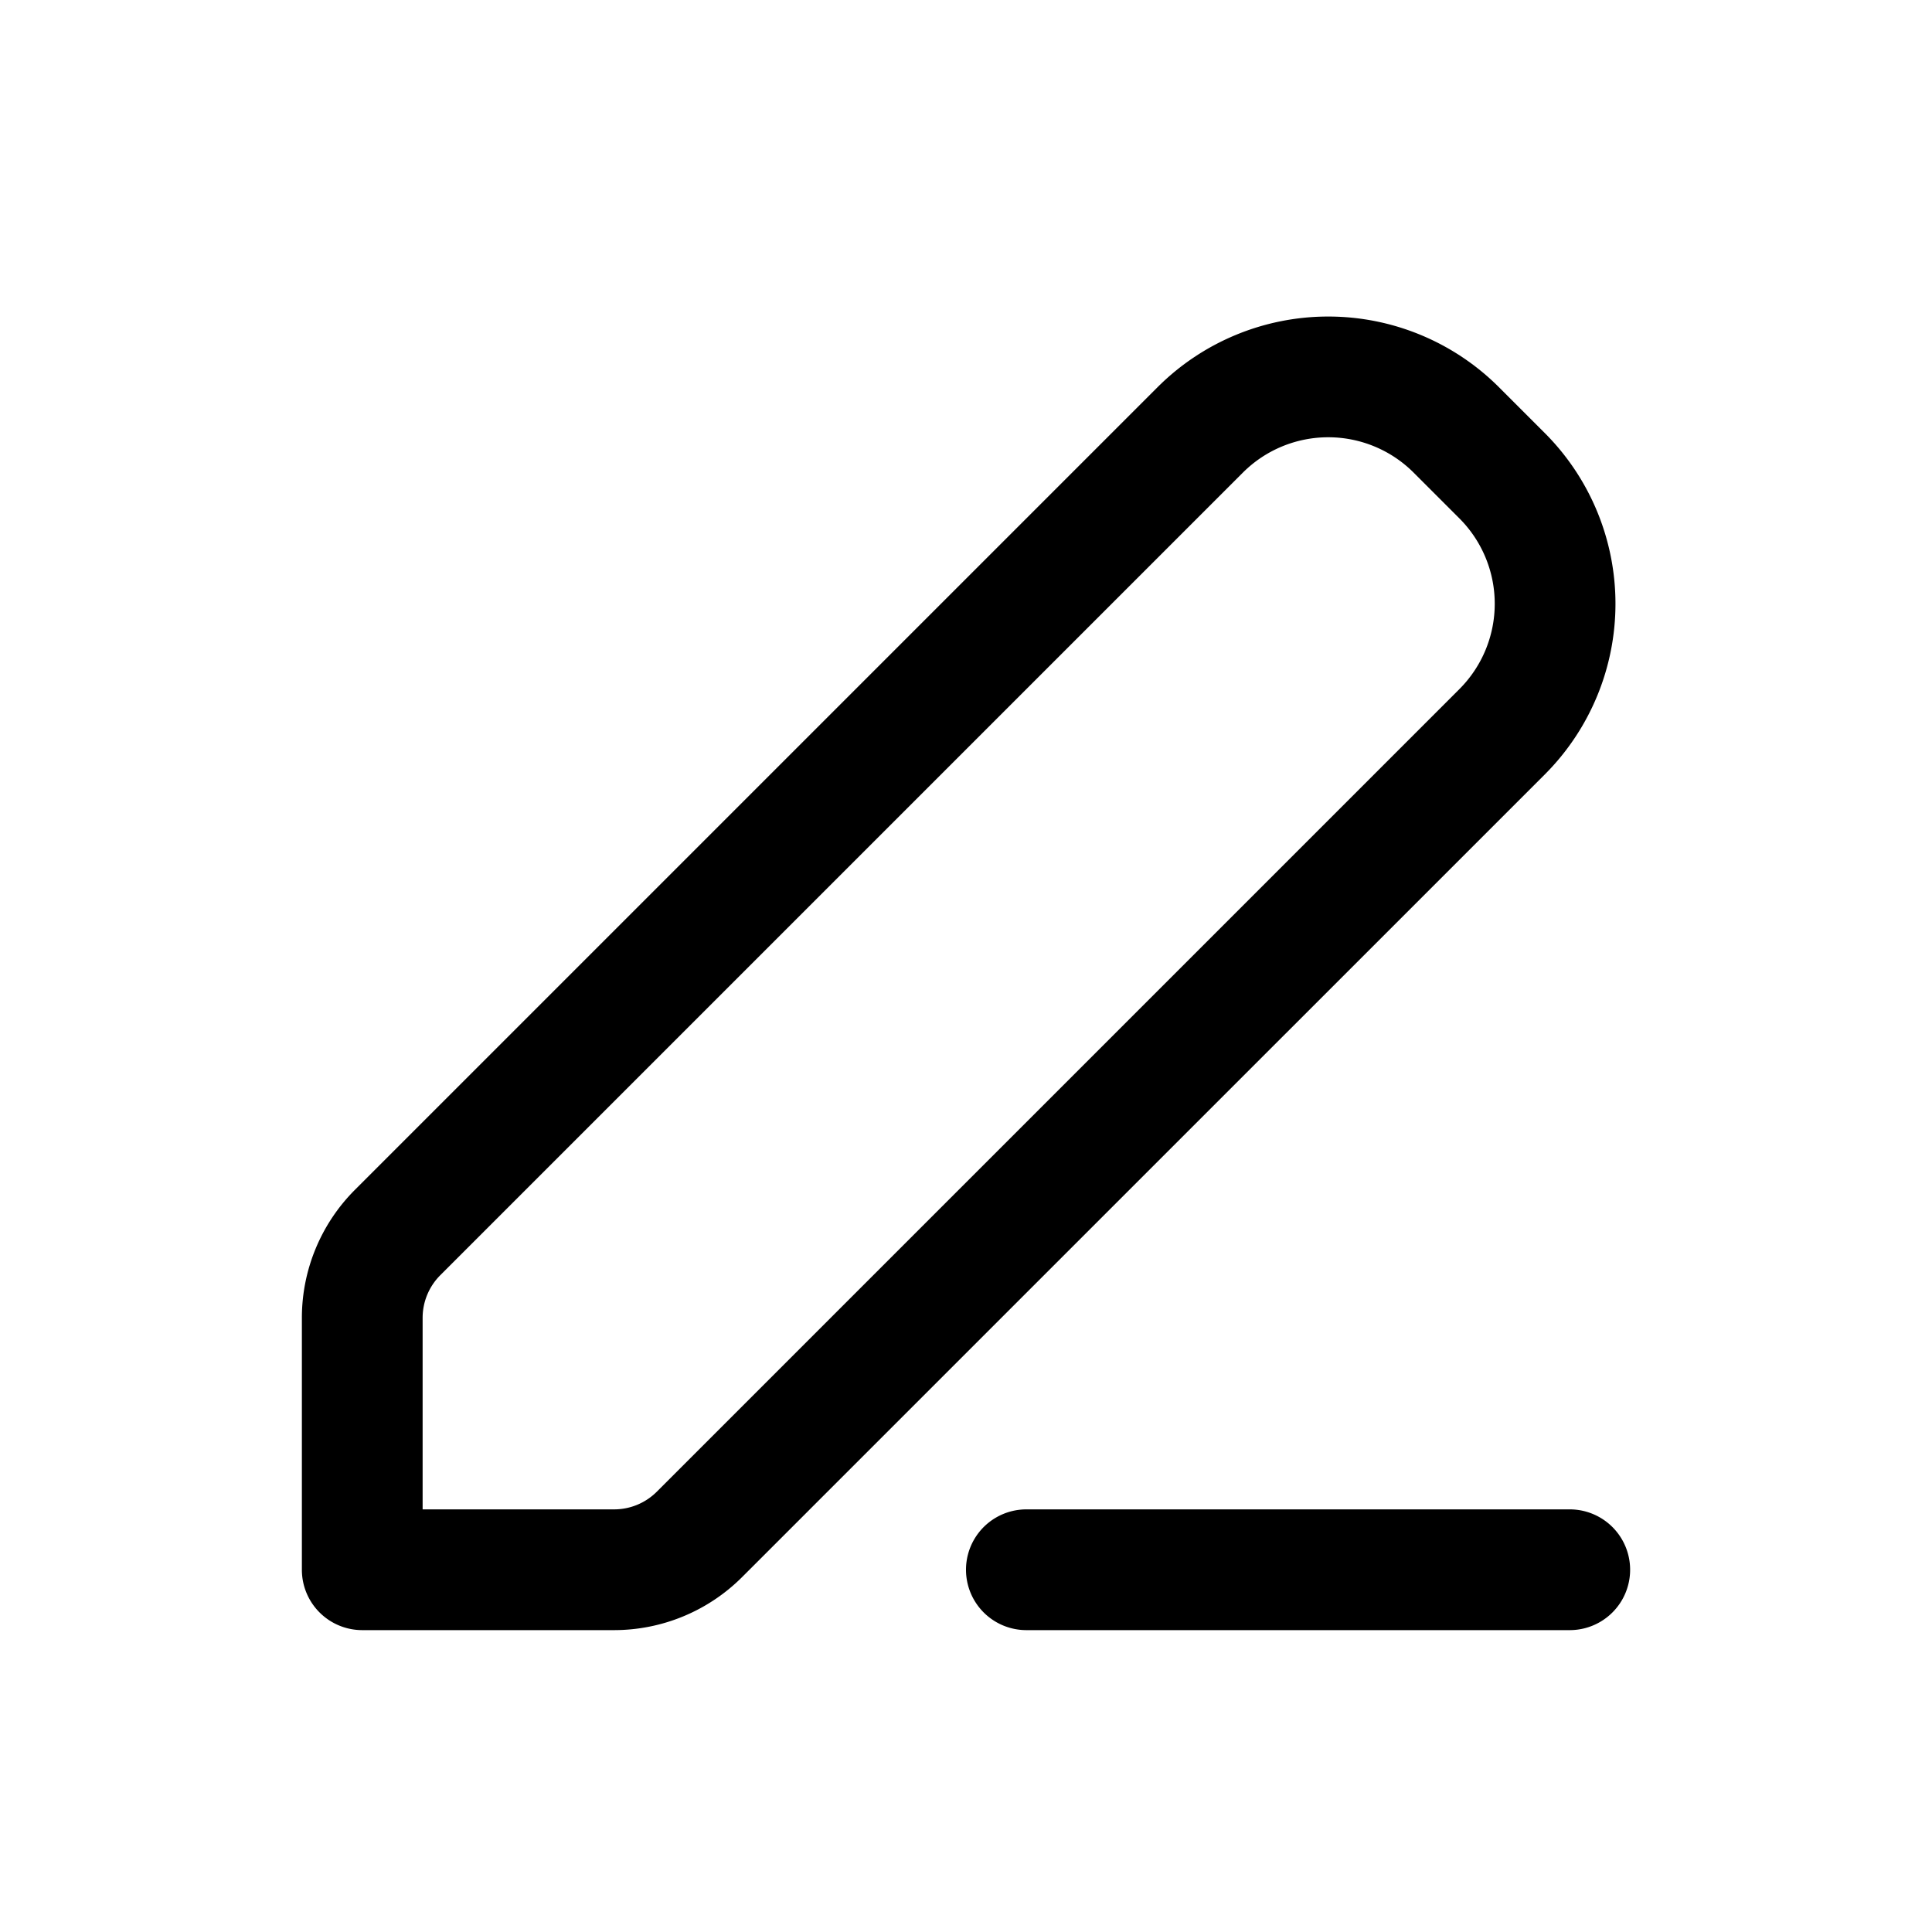<svg width="32" height="32" fill="none" xmlns="http://www.w3.org/2000/svg"><path fill-rule="evenodd" clip-rule="evenodd" d="M24.828 6.414a4 4 0 0 0-5.656 0L5.879 19.707A3 3 0 0 0 5 21.828V26a1 1 0 0 0 1 1h4.172a3 3 0 0 0 2.12-.879l13.294-13.293a4 4 0 0 0 0-5.656l-.758-.758Zm-4.242 1.414a2 2 0 0 1 2.828 0l.758.758a2 2 0 0 1 0 2.828L10.879 24.707a1 1 0 0 1-.707.293H7v-3.172a1 1 0 0 1 .293-.707L20.586 7.828Z" fill="#000"/><path d="M17 25a1 1 0 1 0 0 2h9a1 1 0 1 0 0-2h-9Z" fill="#000"/></svg>